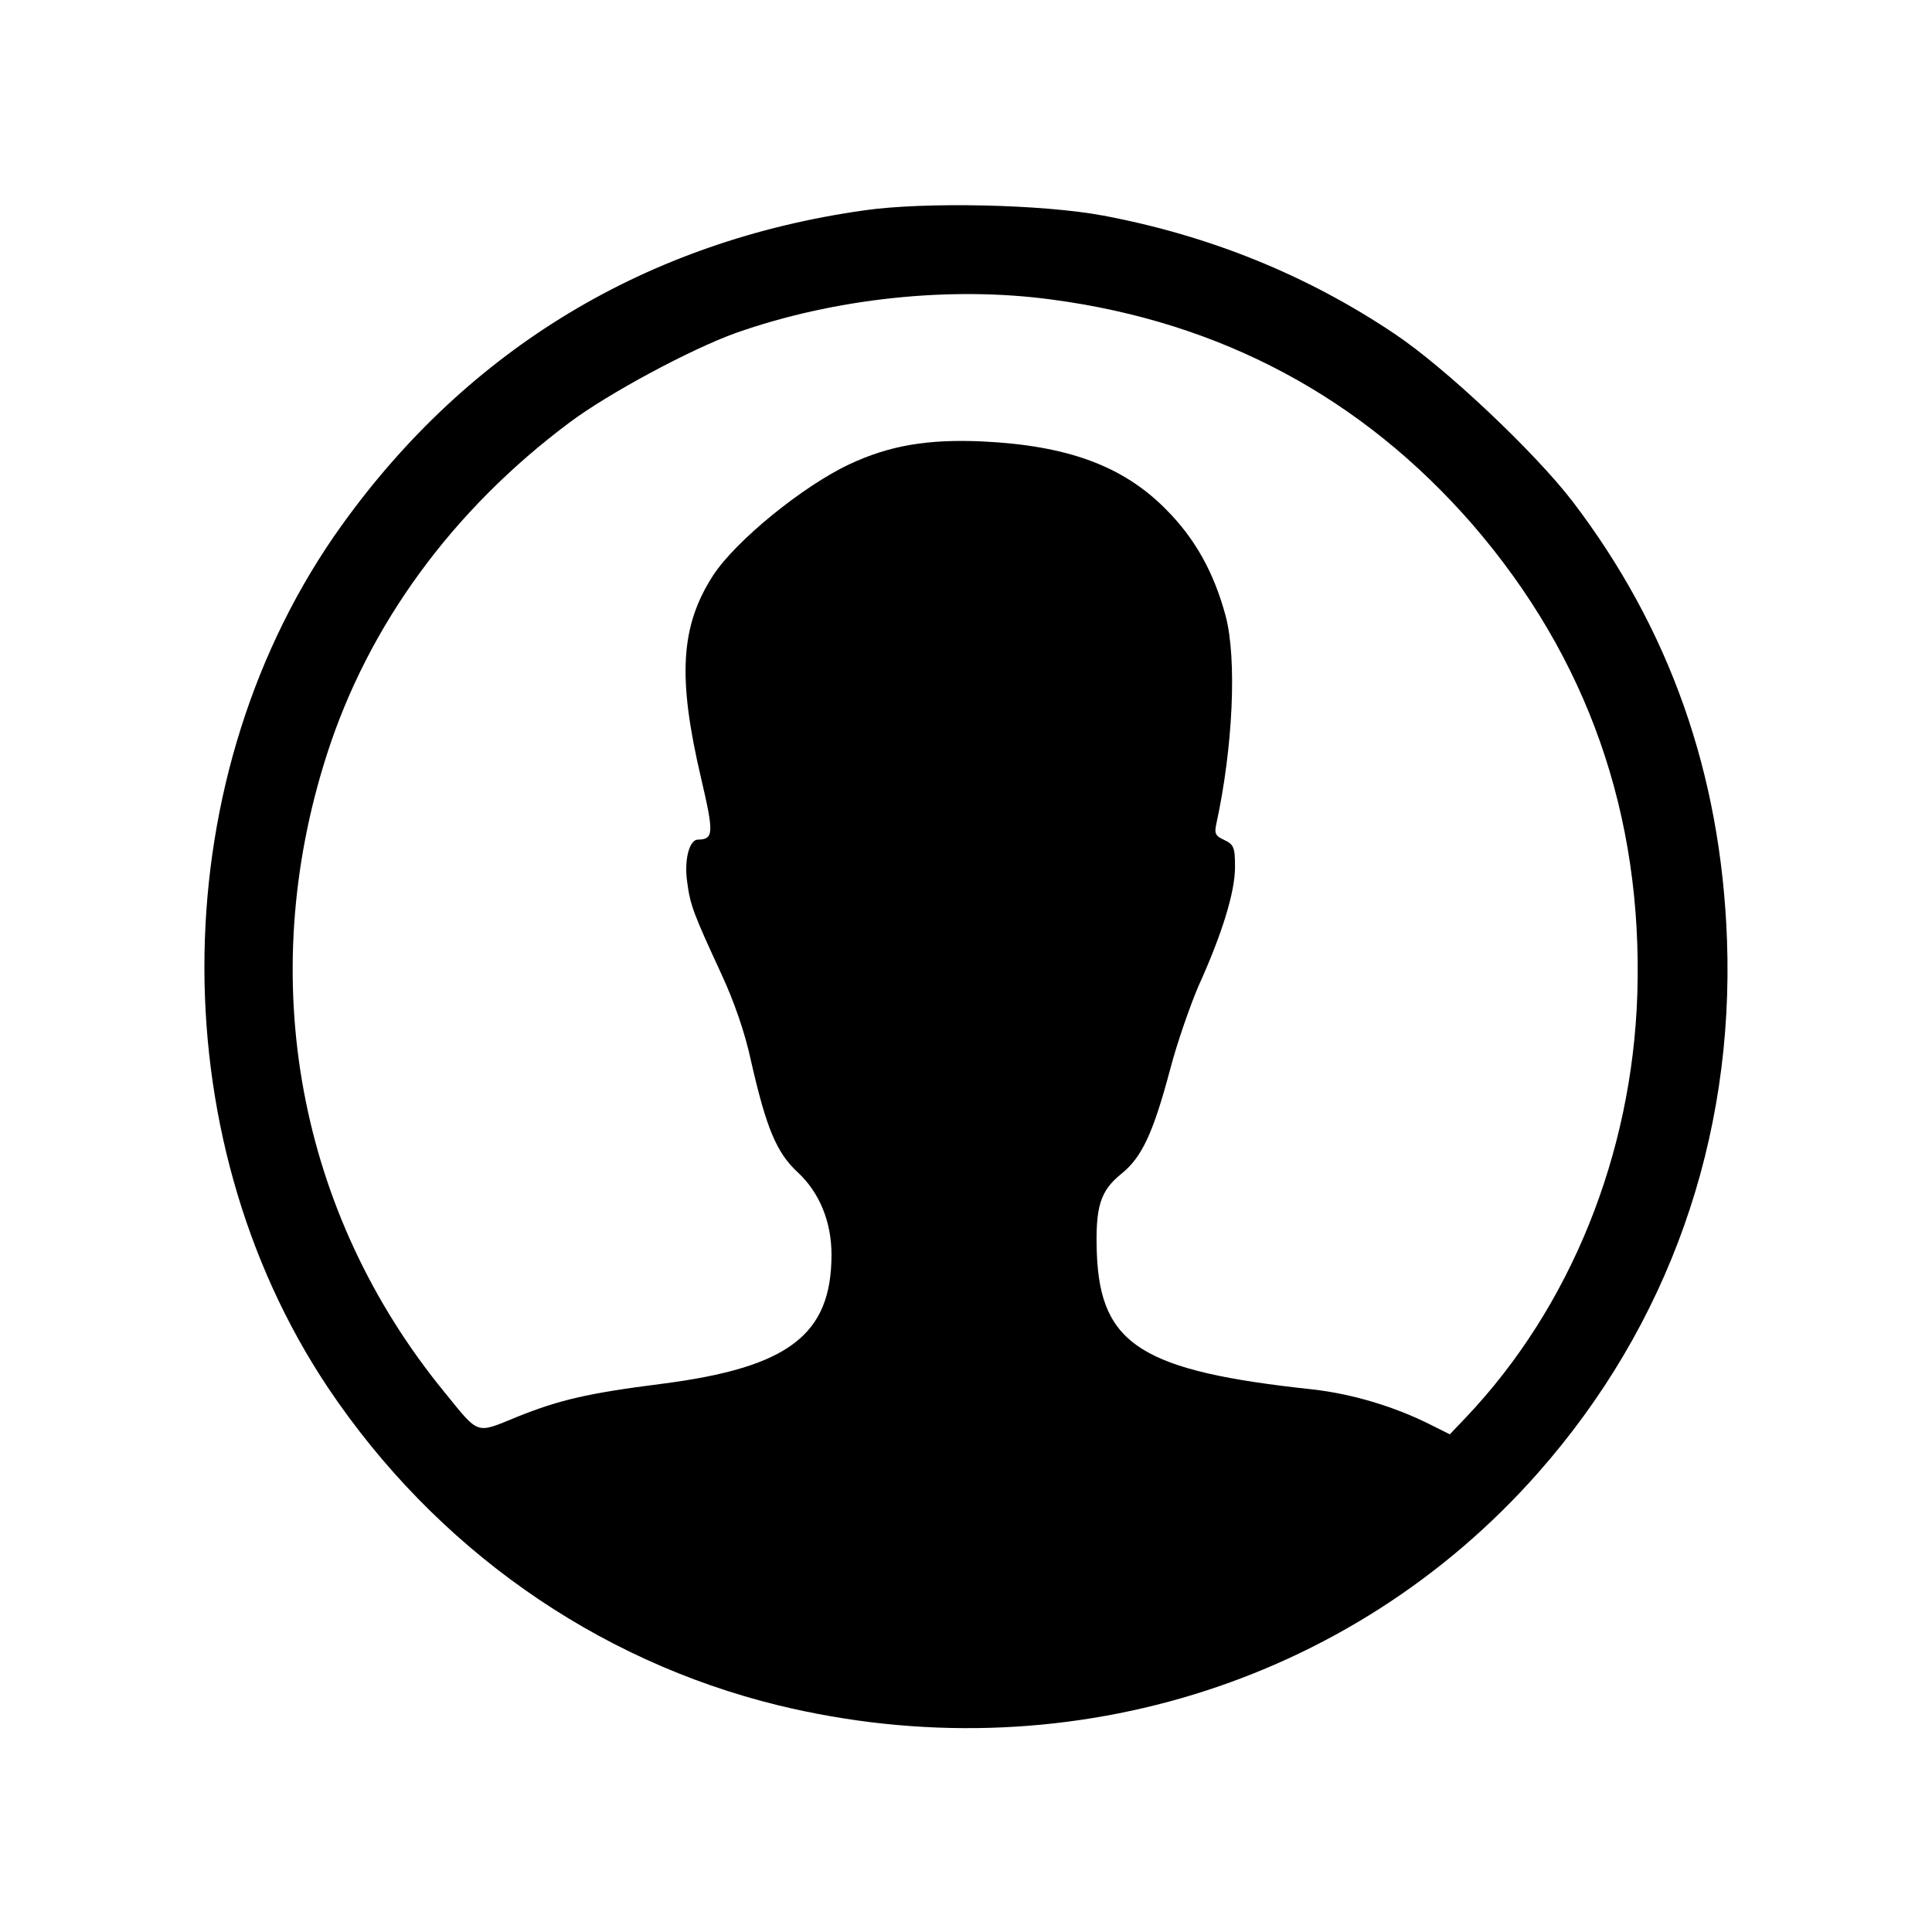 <?xml version="1.0" standalone="no"?>
<!DOCTYPE svg PUBLIC "-//W3C//DTD SVG 20010904//EN"
 "http://www.w3.org/TR/2001/REC-SVG-20010904/DTD/svg10.dtd">
<svg version="1.0" xmlns="http://www.w3.org/2000/svg"
 width="474pt" height="474pt" viewBox="0 0 474 474"
 preserveAspectRatio="xMidYMid meet">
<g transform="translate(0,474) scale(0.1,-0.1)"
fill="#000000" stroke="none">
<path d="M2121 4224 c-533 -75 -971 -339 -1282 -772 -437 -608 -451 -1493 -34
-2117 263 -392 655 -669 1105 -779 692 -168 1403 49 1863 570 320 362 482 819
464 1309 -15 407 -141 763 -379 1075 -93 121 -313 329 -438 412 -215 144 -453
240 -713 289 -150 28 -439 34 -586 13z m460 -219 c414 -55 760 -240 1031 -551
283 -327 419 -714 405 -1154 -13 -393 -164 -767 -420 -1037 l-40 -42 -46 23
c-89 45 -193 76 -289 87 -420 45 -522 109 -531 333 -4 115 8 154 60 196 50 40
78 99 120 257 17 65 49 156 69 203 59 130 90 232 90 293 0 48 -3 55 -26 66
-22 10 -25 16 -20 39 41 188 51 405 23 511 -29 107 -75 190 -147 262 -105 106
-241 156 -450 166 -134 6 -228 -10 -326 -56 -115 -54 -279 -188 -334 -272 -81
-125 -88 -251 -30 -498 32 -137 31 -150 -8 -151 -21 0 -34 -51 -26 -104 7 -56
16 -79 84 -226 31 -67 58 -144 73 -215 37 -162 62 -223 114 -271 53 -49 83
-121 83 -202 0 -197 -105 -277 -416 -317 -182 -23 -253 -40 -355 -81 -103 -42
-92 -46 -179 61 -359 439 -465 1013 -288 1564 102 318 308 600 596 815 95 71
296 179 407 219 241 85 526 116 776 82z"/>
</g>
</svg>
